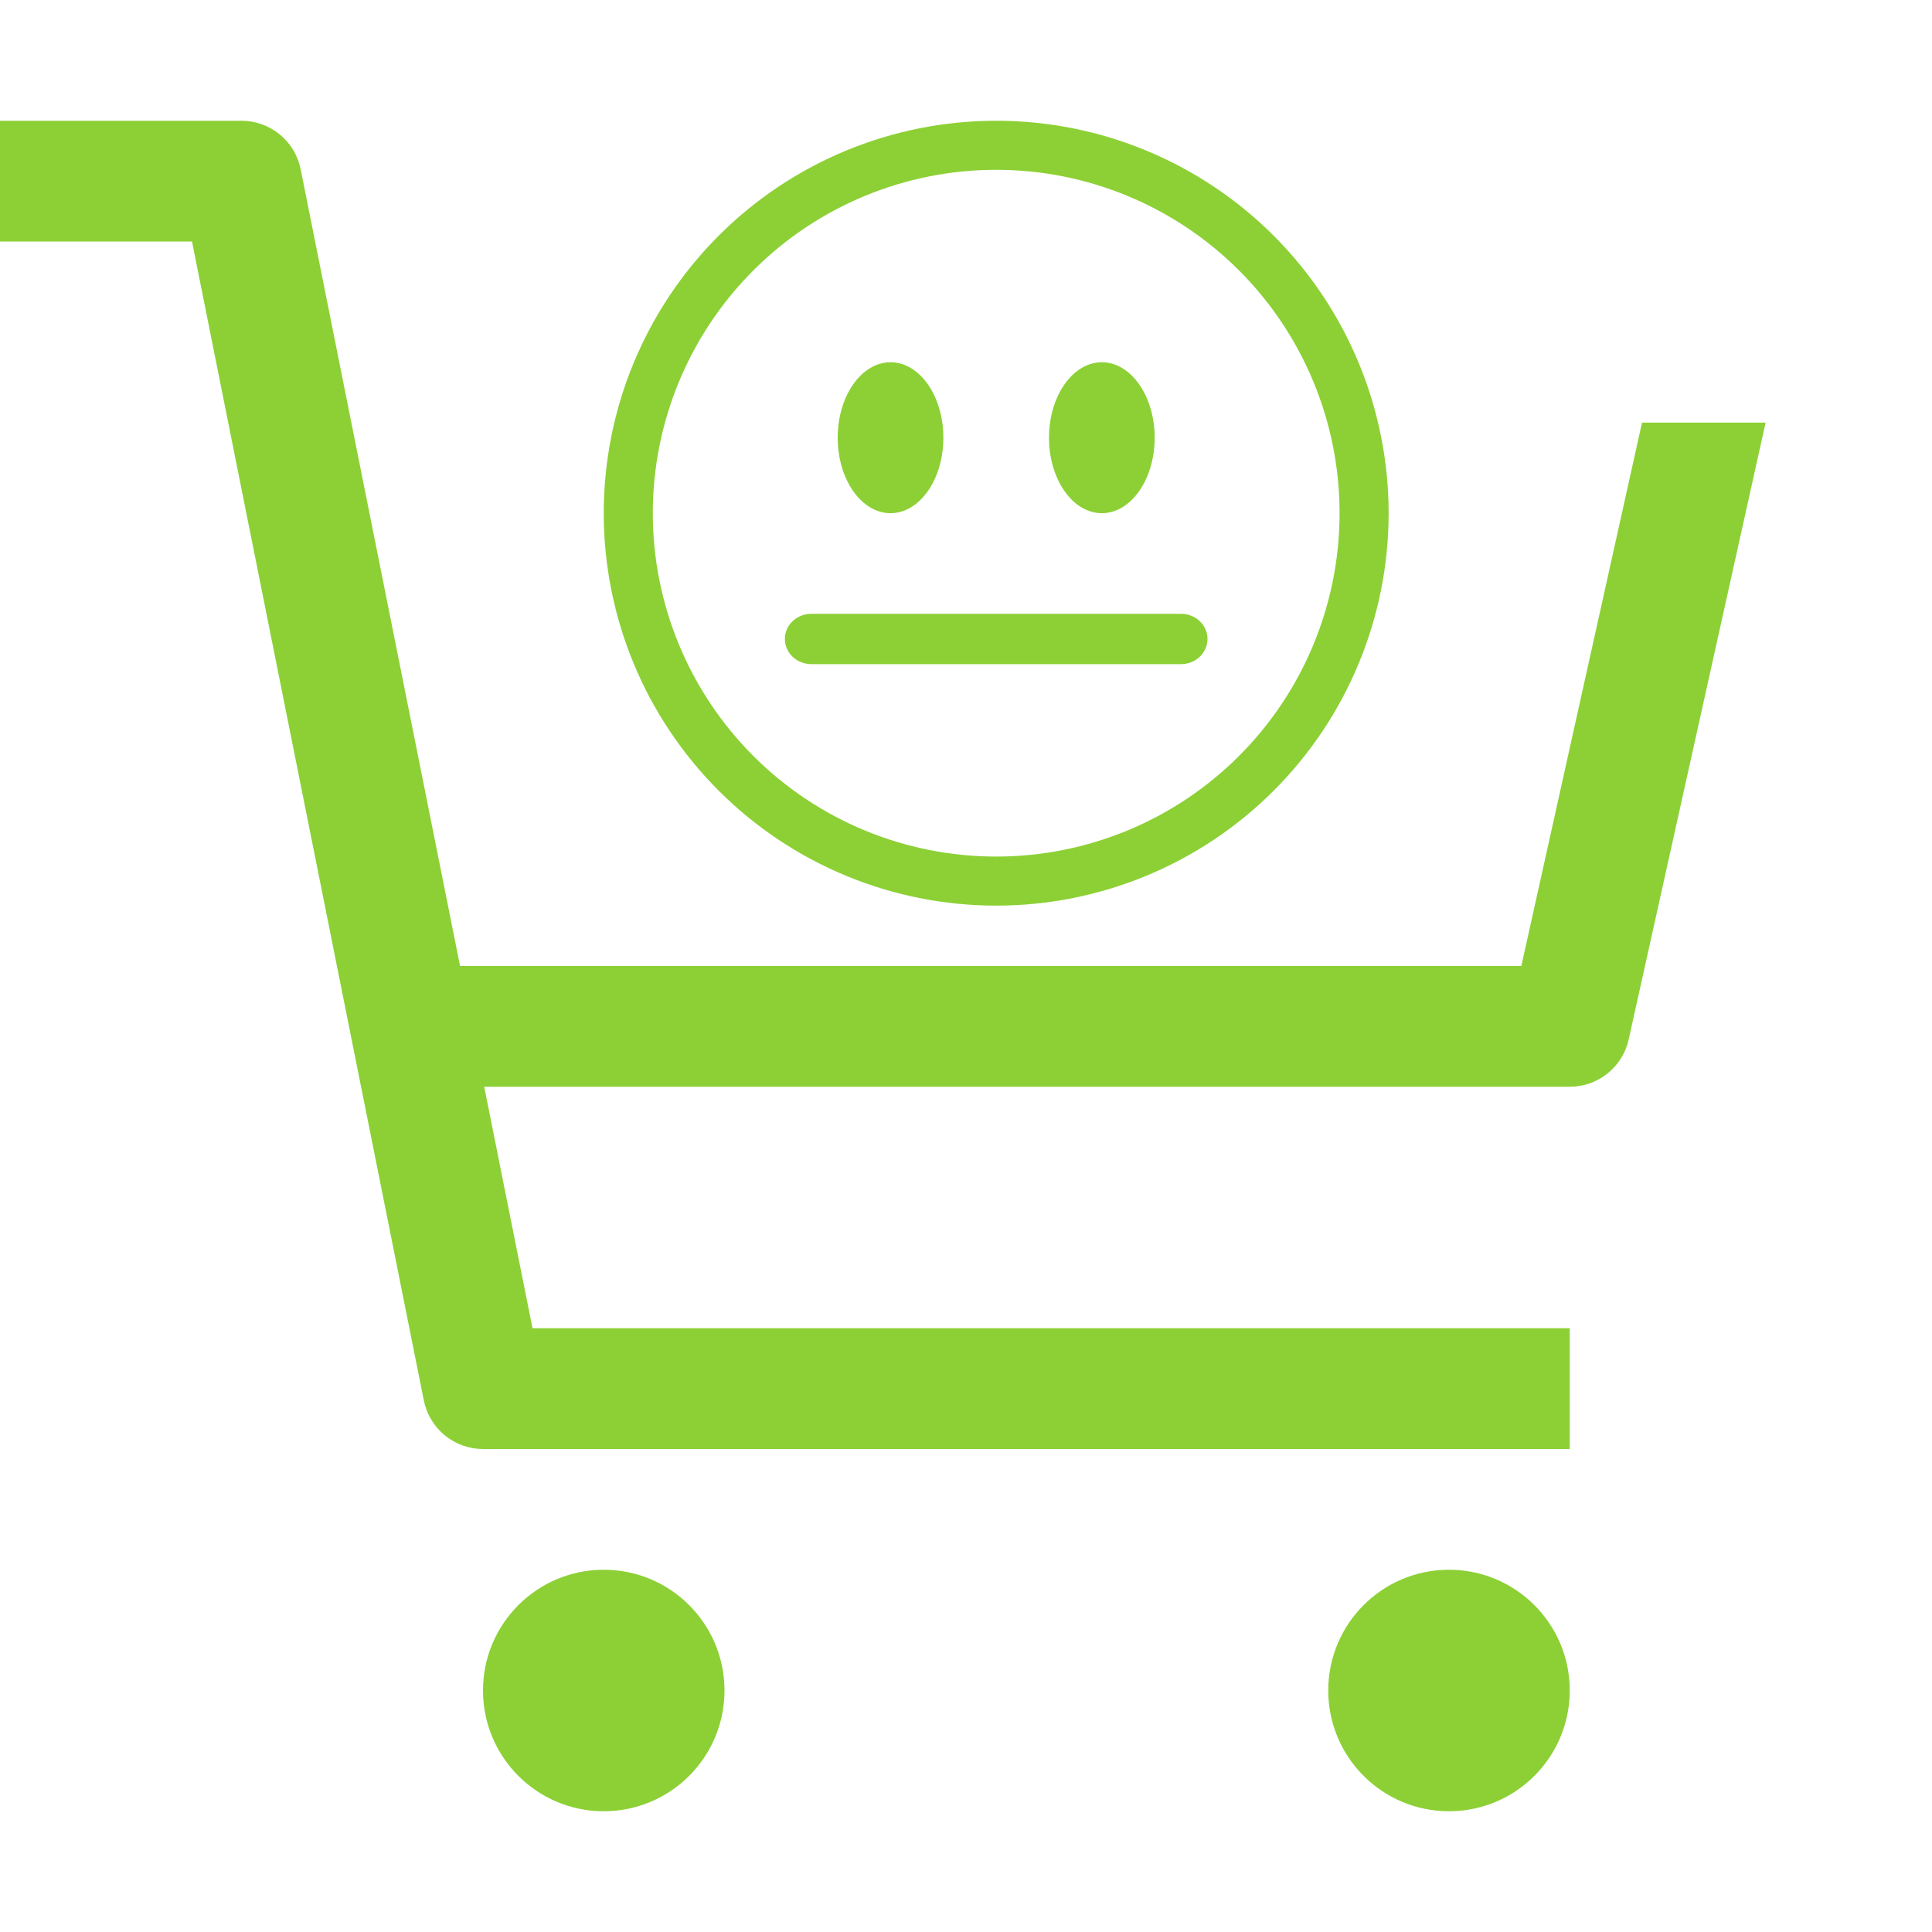 <svg width="273" height="273" viewBox="0 0 273 273" fill="none" xmlns="http://www.w3.org/2000/svg">
<path d="M85.312 255.938C94.736 255.938 102.375 248.298 102.375 238.875C102.375 229.452 94.736 221.812 85.312 221.812C75.889 221.812 68.25 229.452 68.25 238.875C68.25 248.298 75.889 255.938 85.312 255.938Z" fill="#8CD035"/>
<path d="M204.75 255.938C214.173 255.938 221.812 248.298 221.812 238.875C221.812 229.452 214.173 221.812 204.75 221.812C195.327 221.812 187.688 229.452 187.688 238.875C187.688 248.298 195.327 255.938 204.75 255.938Z" fill="#8CD035"/>
<path d="M42.486 23.922C42.099 21.988 41.055 20.249 39.531 18.998C38.007 17.748 36.096 17.064 34.125 17.062H0V34.125H27.129L59.889 197.891C60.276 199.824 61.32 201.564 62.844 202.814C64.368 204.065 66.278 204.749 68.25 204.75H221.812V187.688H75.246L68.421 153.562H221.812C223.753 153.562 225.636 152.9 227.15 151.686C228.663 150.471 229.718 148.777 230.139 146.883L249.488 59.719H232.024L214.97 136.5H65.008L42.486 23.922Z" fill="#8CD035"/>
<path d="M140.766 121.037C127.897 121.037 115.555 115.925 106.456 106.825C97.356 97.726 92.244 85.384 92.244 72.516C92.244 59.647 97.356 47.305 106.456 38.206C115.555 29.106 127.897 23.994 140.766 23.994C153.634 23.994 165.976 29.106 175.075 38.206C184.175 47.305 189.287 59.647 189.287 72.516C189.287 85.384 184.175 97.726 175.075 106.825C165.976 115.925 153.634 121.037 140.766 121.037ZM140.766 127.969C155.473 127.969 169.577 122.126 179.977 111.727C190.376 101.327 196.219 87.223 196.219 72.516C196.219 57.809 190.376 43.704 179.977 33.304C169.577 22.905 155.473 17.062 140.766 17.062C126.059 17.062 111.954 22.905 101.554 33.304C91.155 43.704 85.312 57.809 85.312 72.516C85.312 87.223 91.155 101.327 101.554 111.727C111.954 122.126 126.059 127.969 140.766 127.969Z" fill="#8CD035"/>
<path d="M110.906 90.289C110.906 91.232 111.299 92.136 111.999 92.803C112.699 93.469 113.649 93.844 114.639 93.844H166.893C167.882 93.844 168.832 93.469 169.532 92.803C170.232 92.136 170.625 91.232 170.625 90.289C170.625 89.346 170.232 88.442 169.532 87.775C168.832 87.109 167.882 86.734 166.893 86.734H114.639C113.649 86.734 112.699 87.109 111.999 87.775C111.299 88.442 110.906 89.346 110.906 90.289ZM133.301 61.852C133.301 55.965 129.957 51.188 125.836 51.188C121.715 51.188 118.371 55.965 118.371 61.852C118.371 67.738 121.715 72.516 125.836 72.516C129.957 72.516 133.301 67.738 133.301 61.852ZM163.16 61.852C163.16 55.965 159.816 51.188 155.695 51.188C151.575 51.188 148.23 55.965 148.23 61.852C148.23 67.738 151.575 72.516 155.695 72.516C159.816 72.516 163.16 67.738 163.16 61.852Z" fill="#8CD035"/>
</svg>

